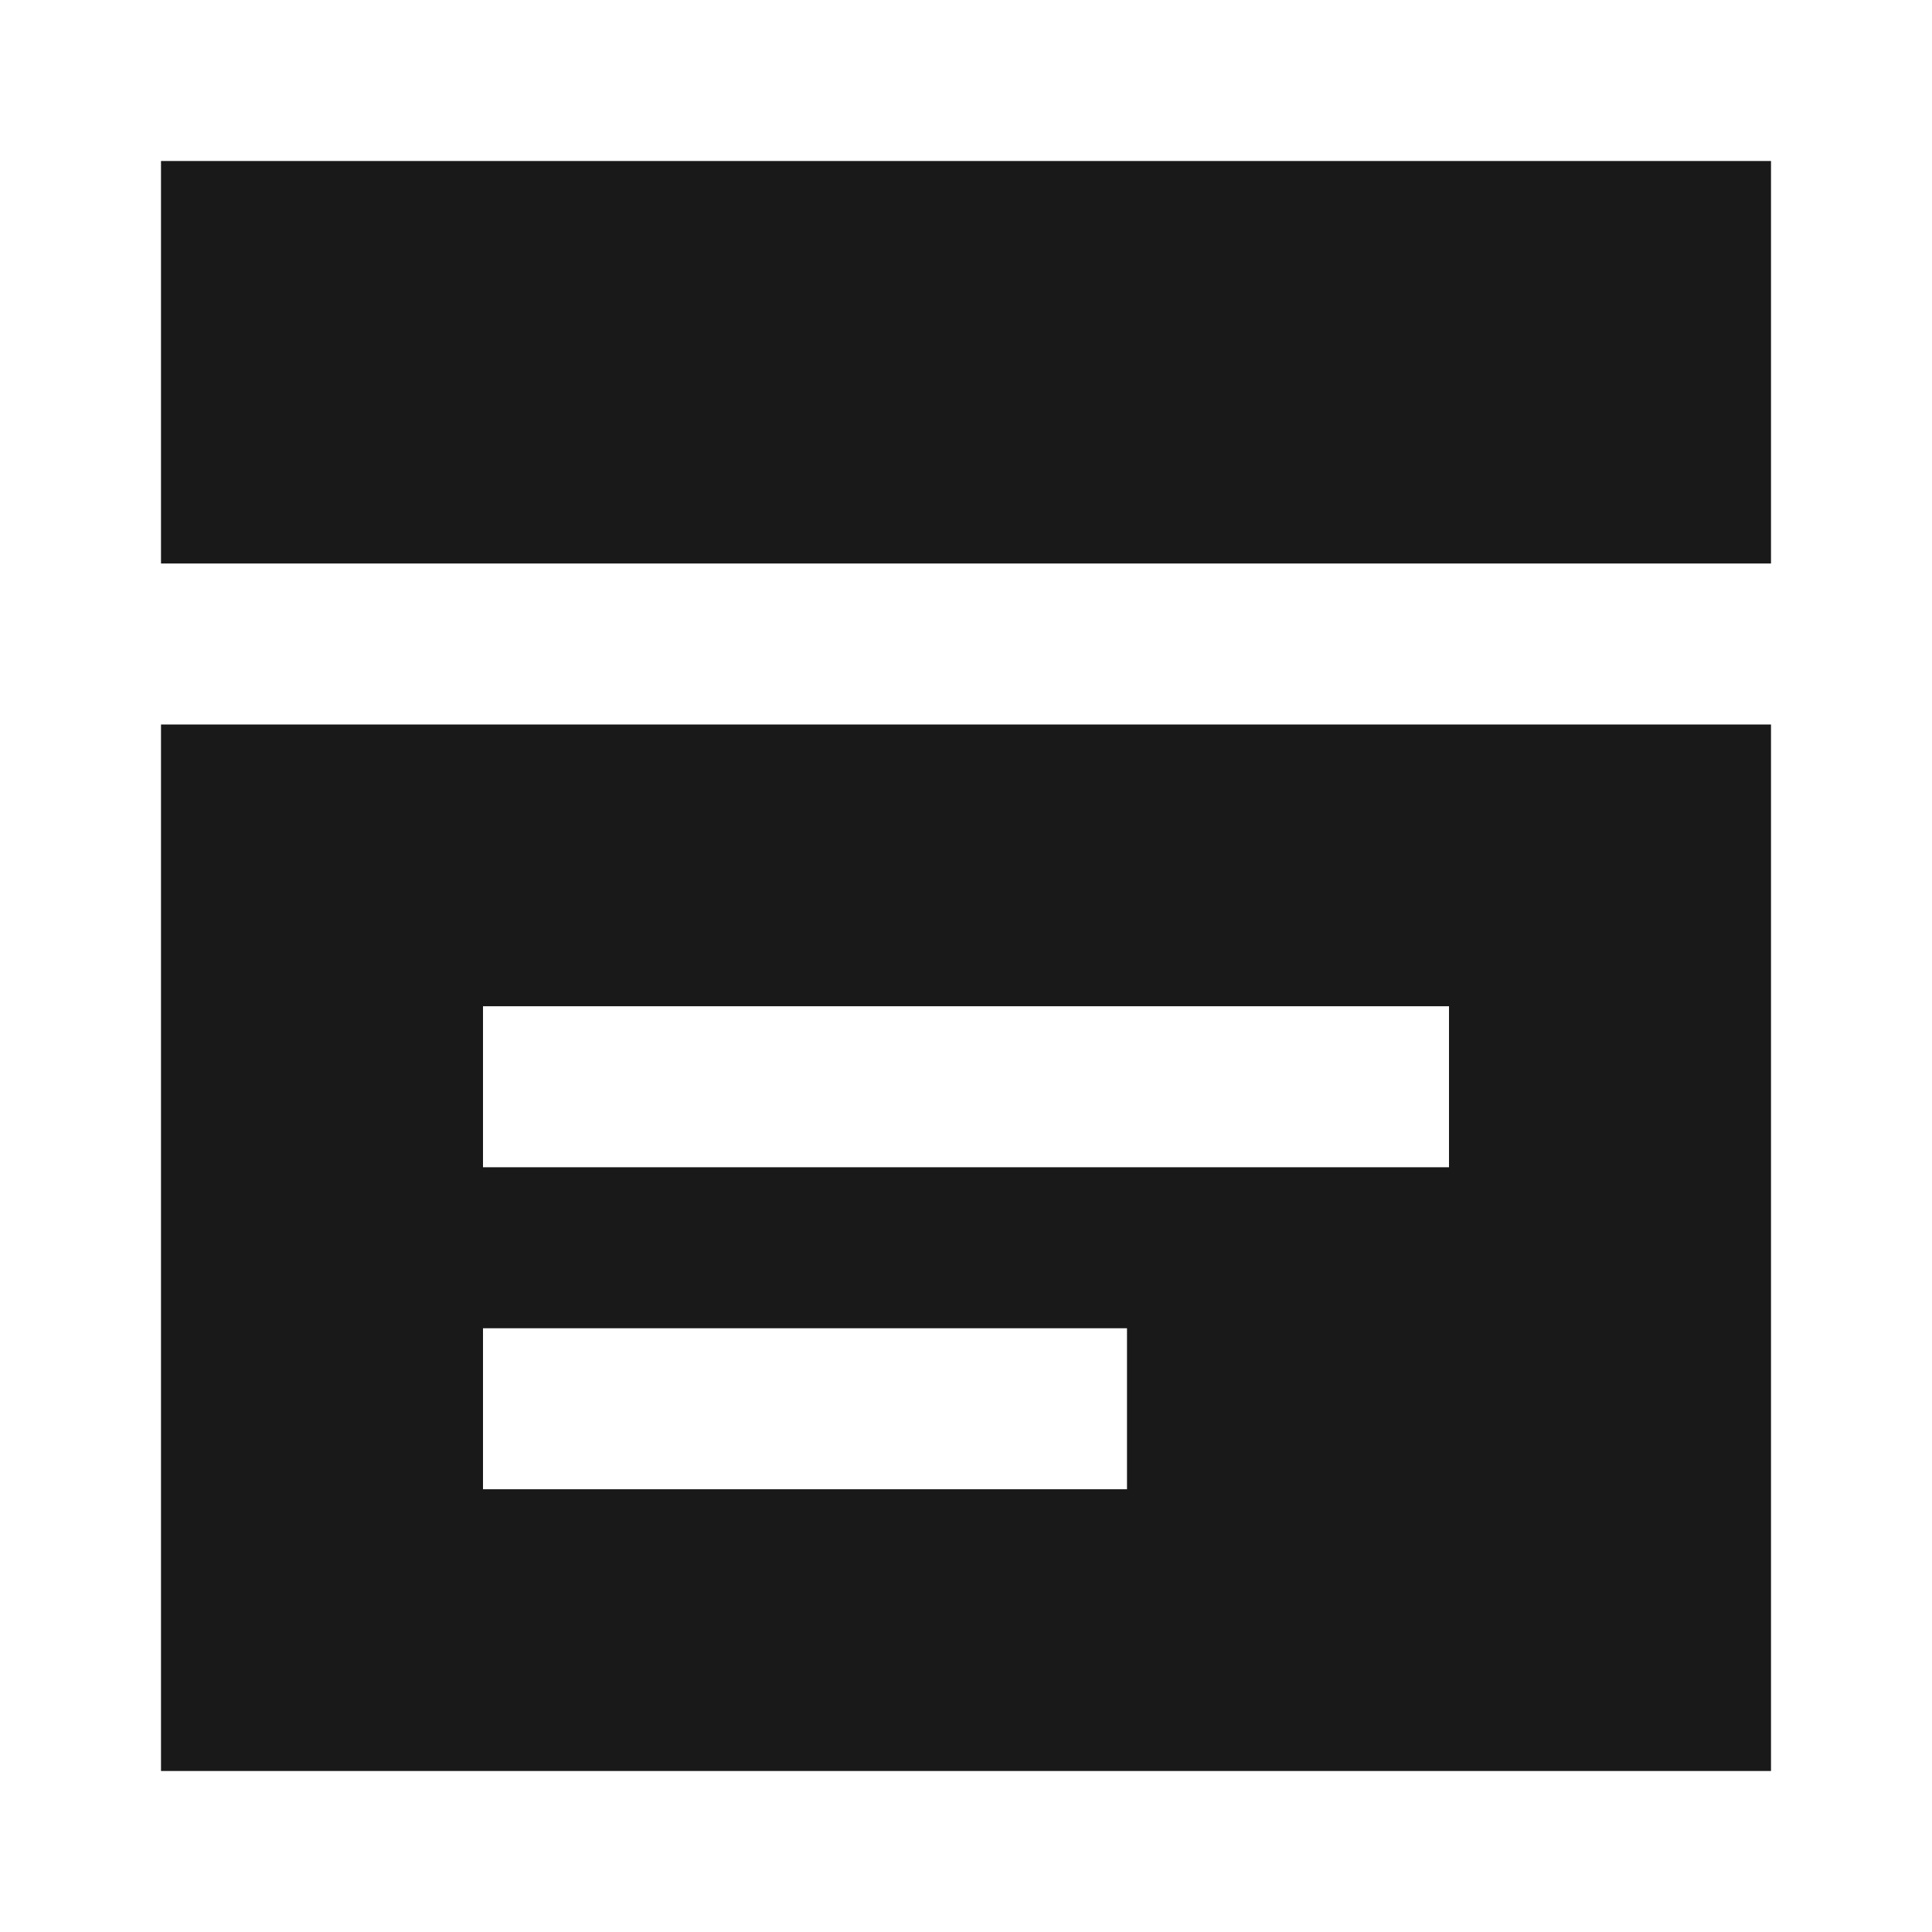 <svg width="24" height="24" viewBox="0 0 24 24" fill="none" xmlns="http://www.w3.org/2000/svg">
<path d="M2 2H22V7H2V2Z" fill="black" fill-opacity="0.9" style="fill:black;fill-opacity:0.9;"/>
<path d="M2 9H22V22L2 22V9ZM18 14.5V12.5H6V14.5L18 14.5ZM14 18.5V16.5L6 16.5V18.5L14 18.5Z" fill="black" fill-opacity="0.9" style="fill:black;fill-opacity:0.9;"/>
</svg>
